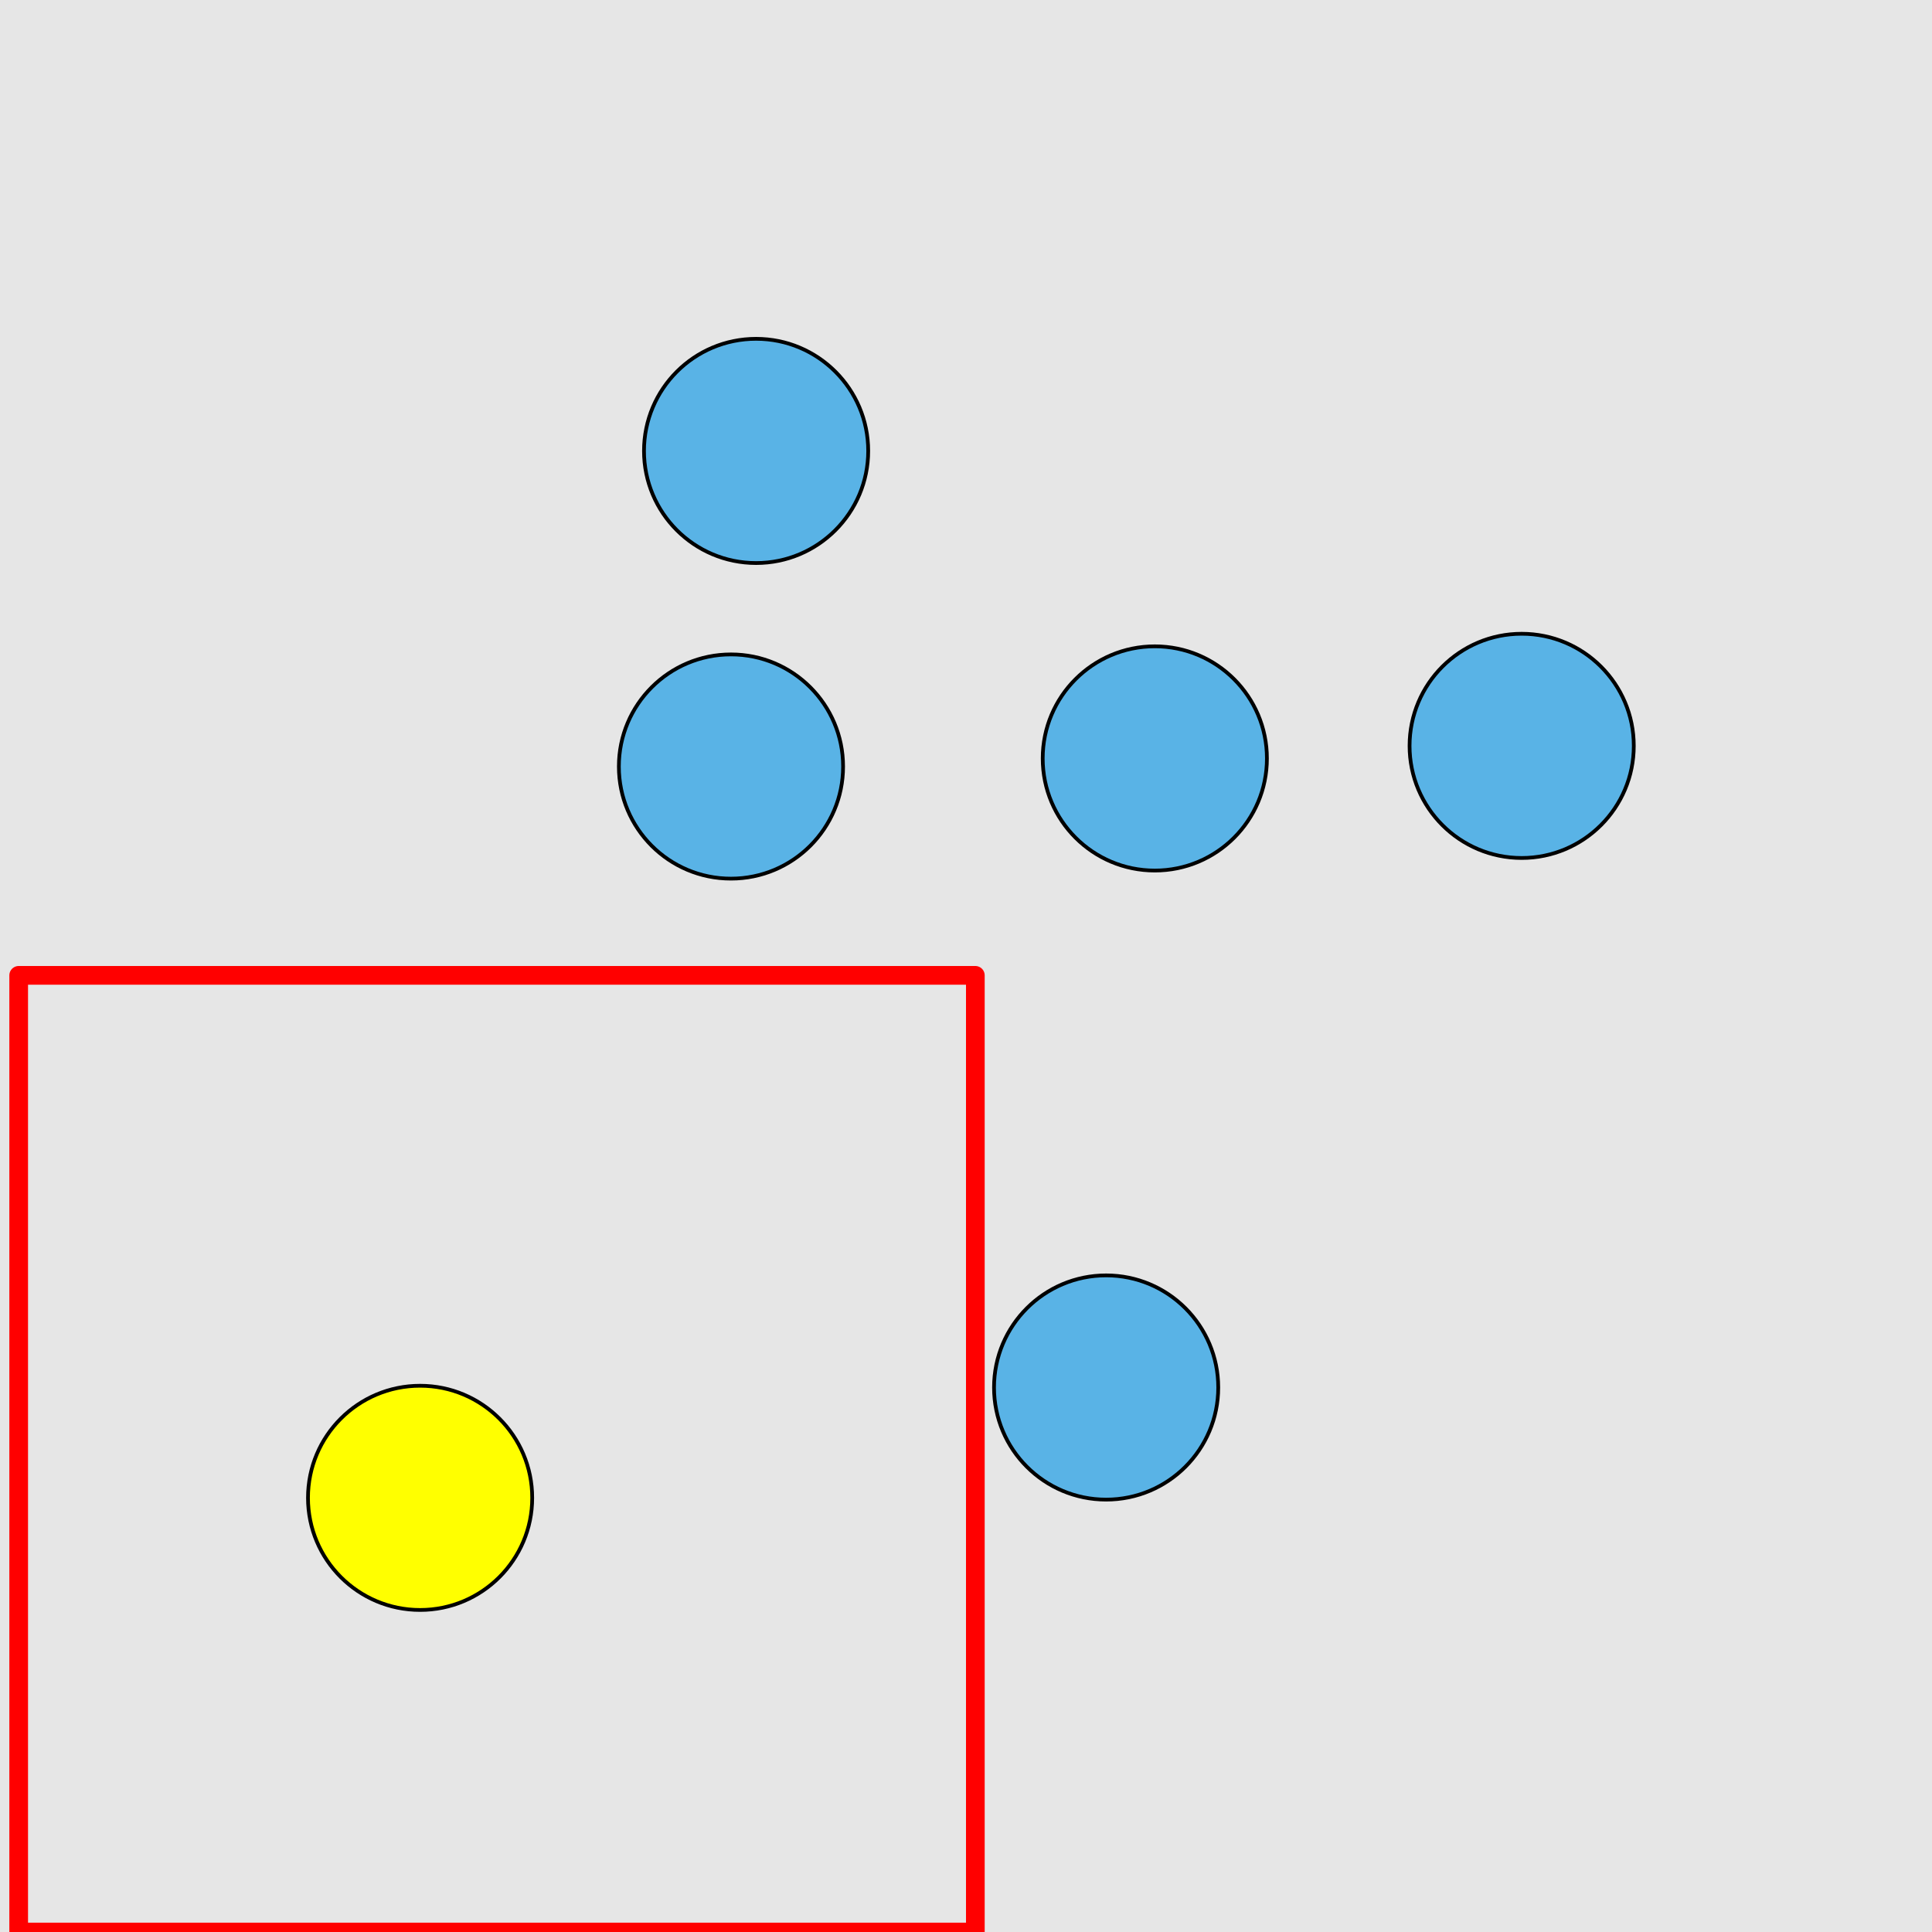 <?xml version="1.0" encoding="UTF-8"?>
<svg xmlns="http://www.w3.org/2000/svg" xmlns:xlink="http://www.w3.org/1999/xlink" width="517pt" height="517pt" viewBox="0 0 517 517" version="1.1">
<g id="surface8426">
<rect x="0" y="0" width="517" height="517" style="fill:rgb(90%,90%,90%);fill-opacity:1;stroke:none;"/>
<path style="fill:none;stroke-width:5;stroke-linecap:butt;stroke-linejoin:round;stroke:rgb(100%,0%,0%);stroke-opacity:1;stroke-miterlimit:10;" d="M 5 261 L 261 261 L 261 517 L 5 517 Z M 5 261 "/>
<path style="fill-rule:nonzero;fill:rgb(100%,100%,0%);fill-opacity:1;stroke-width:1;stroke-linecap:butt;stroke-linejoin:round;stroke:rgb(0%,0%,0%);stroke-opacity:1;stroke-miterlimit:10;" d="M 142.418 400.824 C 142.418 417.395 128.984 430.824 112.418 430.824 C 95.848 430.824 82.418 417.395 82.418 400.824 C 82.418 384.254 95.848 370.824 112.418 370.824 C 128.984 370.824 142.418 384.254 142.418 400.824 "/>
<path style="fill-rule:nonzero;fill:rgb(35%,70%,90%);fill-opacity:1;stroke-width:1;stroke-linecap:butt;stroke-linejoin:round;stroke:rgb(0%,0%,0%);stroke-opacity:1;stroke-miterlimit:10;" d="M 225.609 205.121 C 225.609 221.688 212.176 235.121 195.609 235.121 C 179.039 235.121 165.609 221.688 165.609 205.121 C 165.609 188.551 179.039 175.121 195.609 175.121 C 212.176 175.121 225.609 188.551 225.609 205.121 "/>
<path style="fill-rule:nonzero;fill:rgb(35%,70%,90%);fill-opacity:1;stroke-width:1;stroke-linecap:butt;stroke-linejoin:round;stroke:rgb(0%,0%,0%);stroke-opacity:1;stroke-miterlimit:10;" d="M 232.332 120.668 C 232.332 137.234 218.898 150.668 202.332 150.668 C 185.762 150.668 172.332 137.234 172.332 120.668 C 172.332 104.098 185.762 90.668 202.332 90.668 C 218.898 90.668 232.332 104.098 232.332 120.668 "/>
<path style="fill-rule:nonzero;fill:rgb(35%,70%,90%);fill-opacity:1;stroke-width:1;stroke-linecap:butt;stroke-linejoin:round;stroke:rgb(0%,0%,0%);stroke-opacity:1;stroke-miterlimit:10;" d="M 339.027 202.957 C 339.027 219.527 325.594 232.957 309.027 232.957 C 292.457 232.957 279.027 219.527 279.027 202.957 C 279.027 186.391 292.457 172.957 309.027 172.957 C 325.594 172.957 339.027 186.391 339.027 202.957 "/>
<path style="fill-rule:nonzero;fill:rgb(35%,70%,90%);fill-opacity:1;stroke-width:1;stroke-linecap:butt;stroke-linejoin:round;stroke:rgb(0%,0%,0%);stroke-opacity:1;stroke-miterlimit:10;" d="M 437.199 199.594 C 437.199 216.164 423.766 229.594 407.199 229.594 C 390.629 229.594 377.199 216.164 377.199 199.594 C 377.199 183.027 390.629 169.594 407.199 169.594 C 423.766 169.594 437.199 183.027 437.199 199.594 "/>
<path style="fill-rule:nonzero;fill:rgb(35%,70%,90%);fill-opacity:1;stroke-width:1;stroke-linecap:butt;stroke-linejoin:round;stroke:rgb(0%,0%,0%);stroke-opacity:1;stroke-miterlimit:10;" d="M 326 371.293 C 326 387.863 312.57 401.293 296 401.293 C 279.434 401.293 266 387.863 266 371.293 C 266 354.727 279.434 341.293 296 341.293 C 312.57 341.293 326 354.727 326 371.293 "/>
</g>
</svg>
